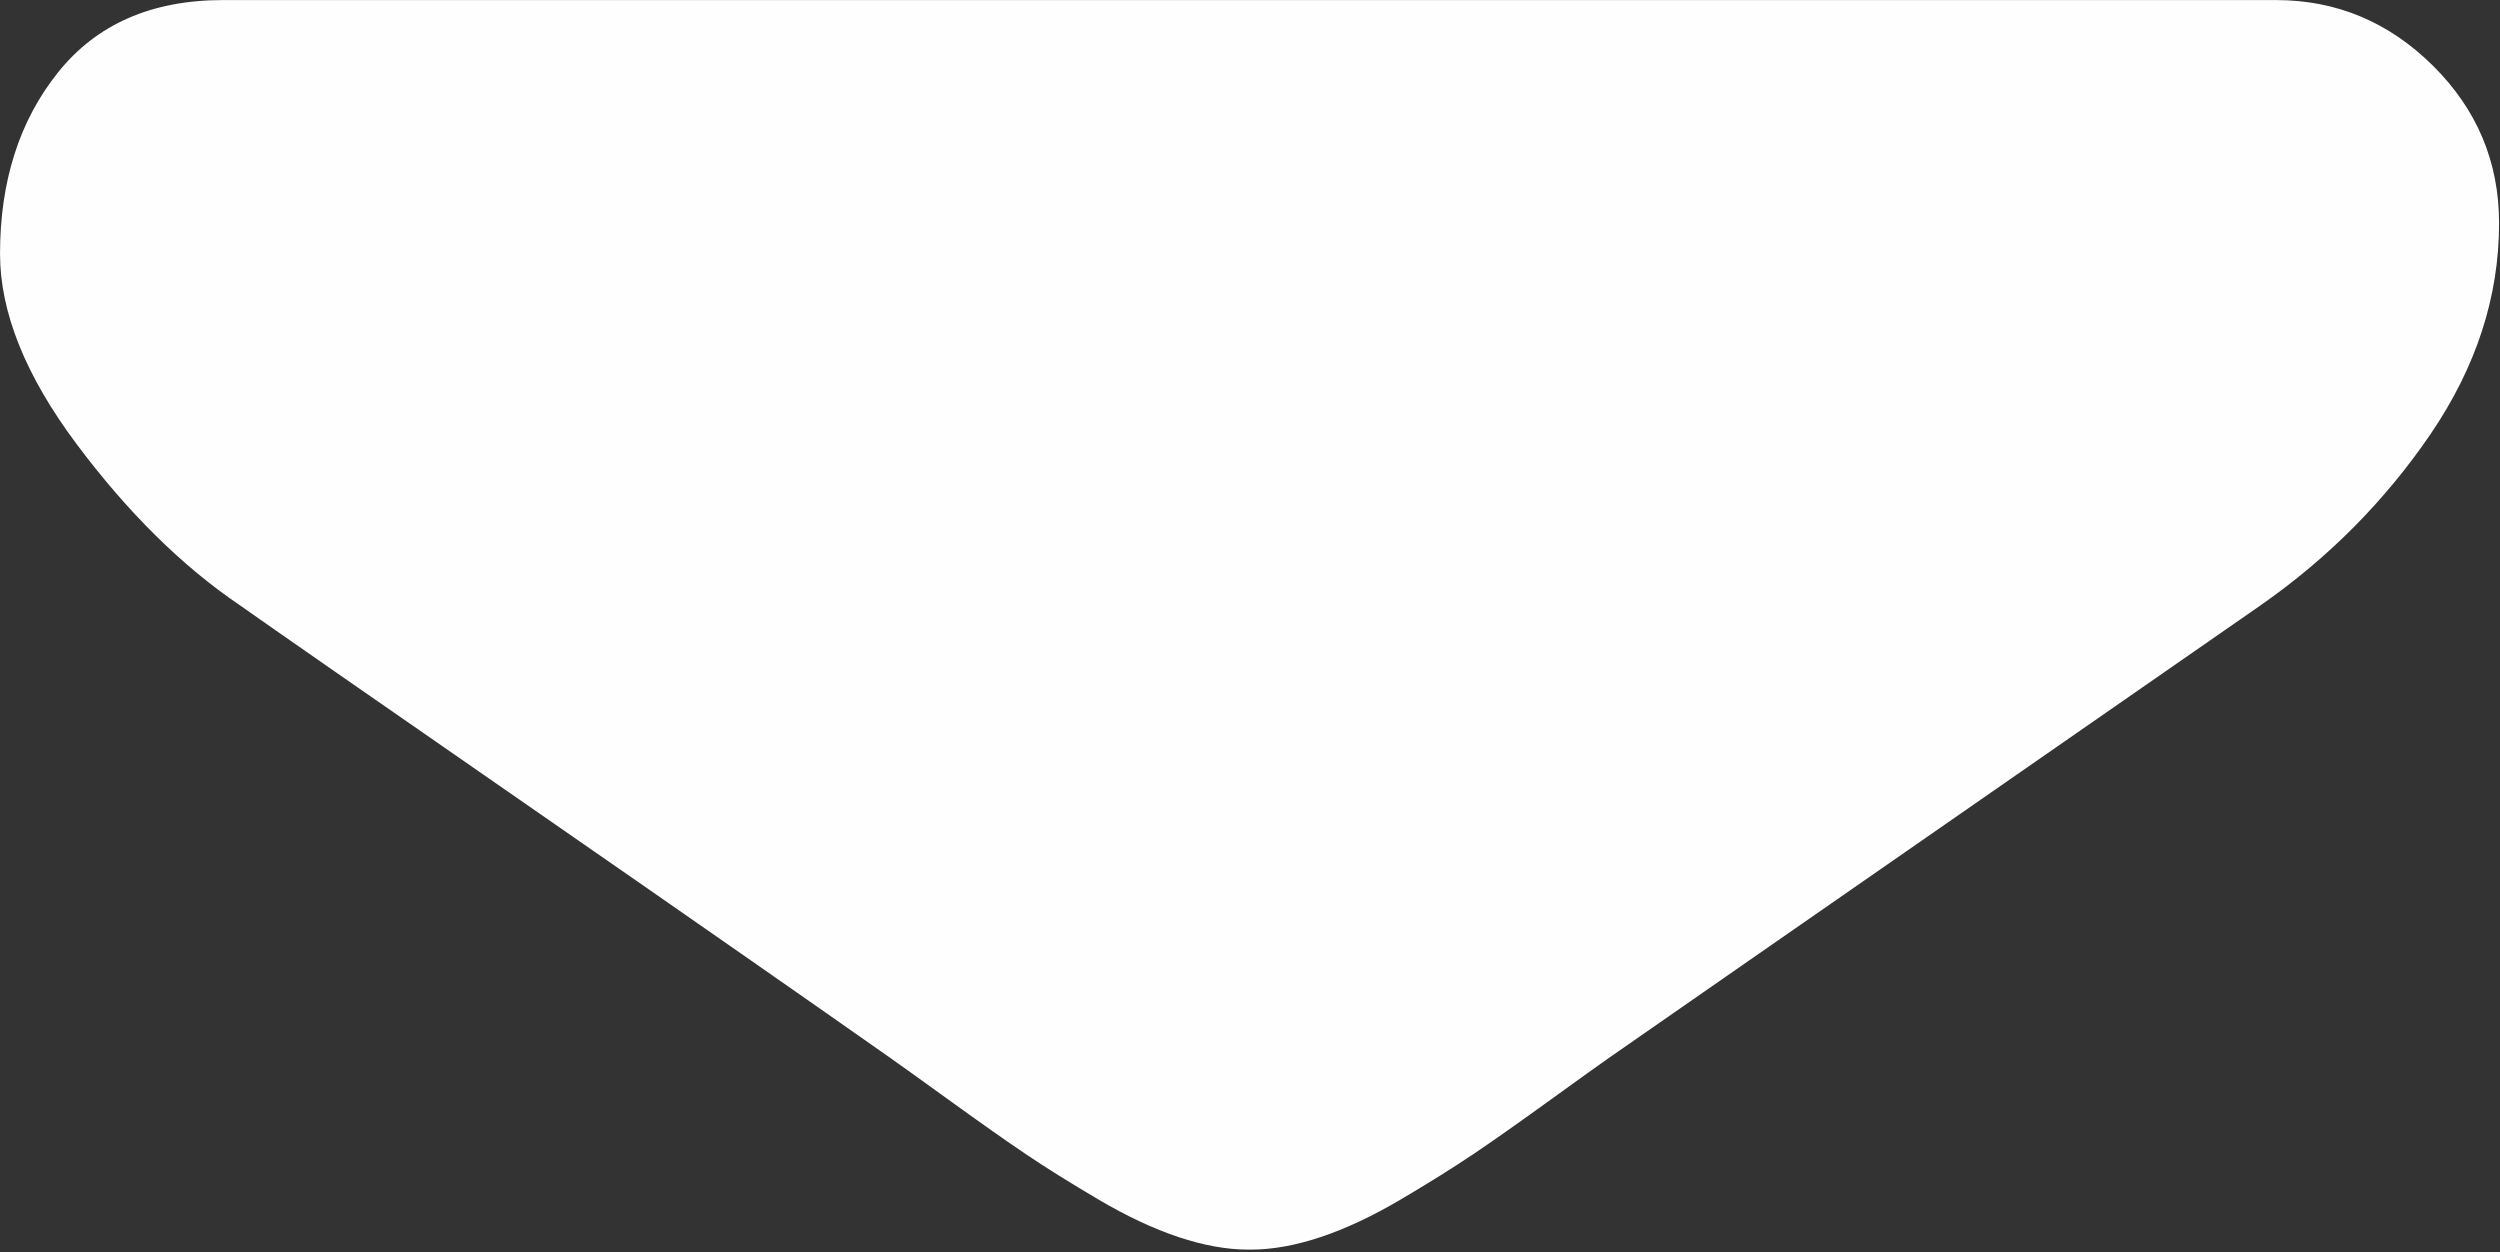 <?xml version="1.0" encoding="UTF-8" standalone="no"?>
<svg width="551px" height="276px" viewBox="0 0 551 276" version="1.1" xmlns="http://www.w3.org/2000/svg" xmlns:xlink="http://www.w3.org/1999/xlink" xmlns:sketch="http://www.bohemiancoding.com/sketch/ns">
    <rect x="0" y="0" width="551" height="276" fill="#333333" stroke="none"/>
    <!-- Generator: Sketch 3.3.3 (12081) - http://www.bohemiancoding.com/sketch -->
    <title>Shape</title>
    <desc>Created with Sketch.</desc>
    <defs></defs>
    <g id="Page-1" stroke="none" stroke-width="1" fill="none" fill-rule="evenodd" sketch:type="MSPage">
        <g id="email" sketch:type="MSLayerGroup" fill="#FEFEFE">
            <g id="Group" sketch:type="MSShapeGroup">
                <path d="M501.613,0.013 L49.181,0.013 C33.397,0.013 21.262,5.343 12.761,15.992 C4.253,26.646 0.006,39.97 0.006,55.949 C0.006,68.856 5.642,82.841 16.909,97.908 C28.176,112.969 40.165,124.799 52.87,133.404 C59.835,138.325 80.839,152.927 115.882,177.205 C134.799,190.314 151.25,201.74 165.387,211.6 C177.437,219.996 187.829,227.267 196.409,233.301 C197.394,233.992 198.943,235.1 200.999,236.57 C203.214,238.161 206.017,240.18 209.475,242.677 C216.134,247.493 221.666,251.386 226.072,254.36 C230.472,257.335 235.803,260.658 242.057,264.348 C248.306,268.033 254.2,270.804 259.732,272.647 C265.265,274.489 270.387,275.413 275.099,275.413 L275.405,275.413 L275.711,275.413 C280.422,275.413 285.545,274.489 291.079,272.647 C296.61,270.804 302.499,268.039 308.753,264.348 C315.001,260.658 320.325,257.328 324.739,254.36 C329.145,251.386 334.677,247.494 341.337,242.677 C344.788,240.18 347.591,238.16 349.806,236.575 C351.863,235.099 353.411,233.998 354.402,233.301 C361.086,228.65 371.502,221.409 385.506,211.685 C410.988,193.98 448.516,167.921 498.248,133.404 C513.205,122.957 525.701,110.35 535.744,95.601 C545.769,80.852 550.795,65.381 550.795,49.193 C550.795,35.668 545.922,24.095 536.197,14.456 C526.461,4.829 514.932,0.013 501.613,0.013 L501.613,0.013 Z" id="Shape"></path>
            </g>
        </g>
    </g>
</svg>